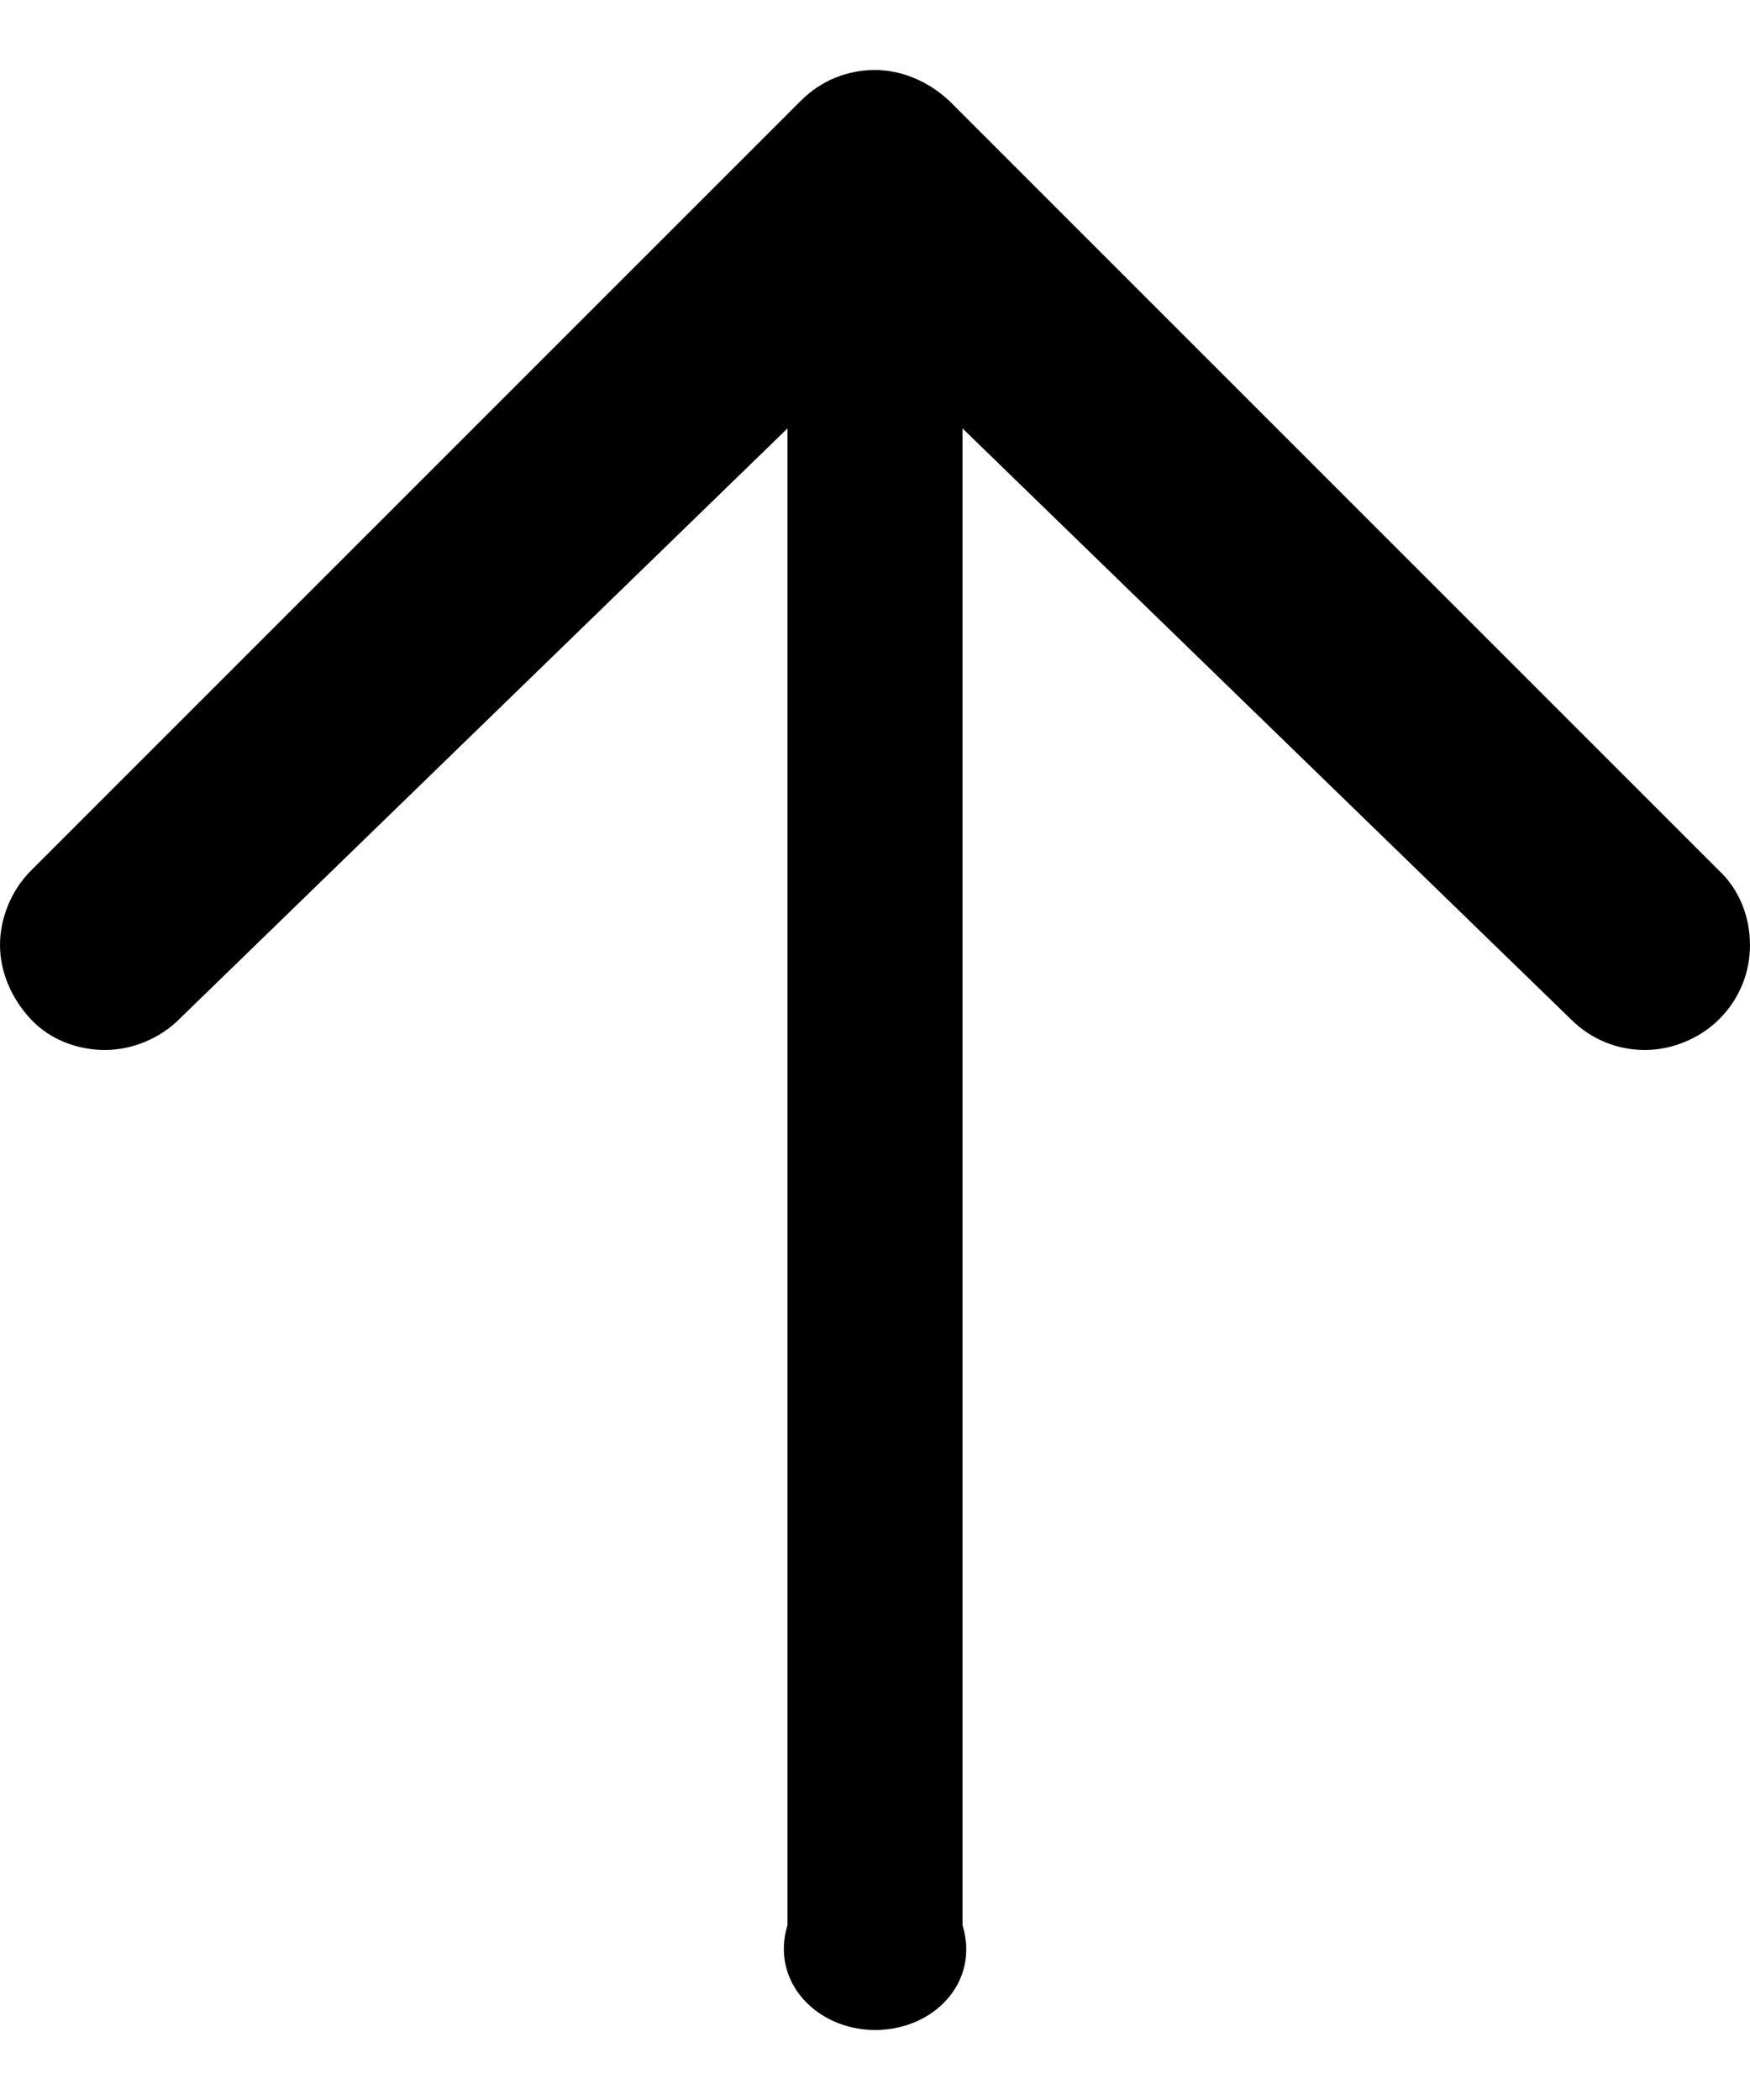 ﻿<?xml version="1.0" encoding="utf-8"?>
<svg version="1.1" xmlns:xlink="http://www.w3.org/1999/xlink" width="20px" height="24px" xmlns="http://www.w3.org/2000/svg">
  <defs>
    <pattern id="BGPattern" patternUnits="userSpaceOnUse" alignment="0 0" imageRepeat="None" />
    <mask fill="white" id="Clip34">
      <path d="M 10.896 1.2  L 19.648 9.952  C 19.888 10.176  20 10.496  20 10.8  C 20 11.104  19.888 11.408  19.648 11.648  C 19.424 11.872  19.104 12  18.8 12  C 18.496 12  18.192 11.888  17.952 11.648  L 11 4.896  L 11 22  C 11.2 22.656  10.672 23.2  10 23.2  C 9.344 23.2  8.8 22.656  9 22  L 9 4.896  L 2.048 11.648  C 1.824 11.872  1.504 12  1.2 12  C 0.896 12  0.576 11.888  0.352 11.648  C 0.128 11.408  0 11.104  0 10.8  C 0 10.496  0.128 10.176  0.352 9.952  L 9.152 1.152  C 9.392 0.912  9.696 0.8  10 0.8  C 10.304 0.8  10.608 0.928  10.848 1.152  L 10.896 1.2  Z " fill-rule="evenodd" />
    </mask>
  </defs>
  <g>
    <path d="M 10.896 1.2  L 19.648 9.952  C 19.888 10.176  20 10.496  20 10.8  C 20 11.104  19.888 11.408  19.648 11.648  C 19.424 11.872  19.104 12  18.8 12  C 18.496 12  18.192 11.888  17.952 11.648  L 11 4.896  L 11 22  C 11.2 22.656  10.672 23.2  10 23.2  C 9.344 23.2  8.8 22.656  9 22  L 9 4.896  L 2.048 11.648  C 1.824 11.872  1.504 12  1.2 12  C 0.896 12  0.576 11.888  0.352 11.648  C 0.128 11.408  0 11.104  0 10.8  C 0 10.496  0.128 10.176  0.352 9.952  L 9.152 1.152  C 9.392 0.912  9.696 0.8  10 0.8  C 10.304 0.8  10.608 0.928  10.848 1.152  L 10.896 1.2  Z " fill-rule="nonzero" fill="rgba(0, 0, 0, 1)" stroke="none" class="fill" />
    <path d="M 10.896 1.2  L 19.648 9.952  C 19.888 10.176  20 10.496  20 10.8  C 20 11.104  19.888 11.408  19.648 11.648  C 19.424 11.872  19.104 12  18.8 12  C 18.496 12  18.192 11.888  17.952 11.648  L 11 4.896  L 11 22  C 11.2 22.656  10.672 23.2  10 23.2  C 9.344 23.2  8.8 22.656  9 22  L 9 4.896  L 2.048 11.648  C 1.824 11.872  1.504 12  1.2 12  C 0.896 12  0.576 11.888  0.352 11.648  C 0.128 11.408  0 11.104  0 10.8  C 0 10.496  0.128 10.176  0.352 9.952  L 9.152 1.152  C 9.392 0.912  9.696 0.8  10 0.8  C 10.304 0.8  10.608 0.928  10.848 1.152  L 10.896 1.2  Z " stroke-width="0" stroke-dasharray="0" stroke="rgba(255, 255, 255, 0)" fill="none" class="stroke" mask="url(#Clip34)" />
  </g>
</svg>